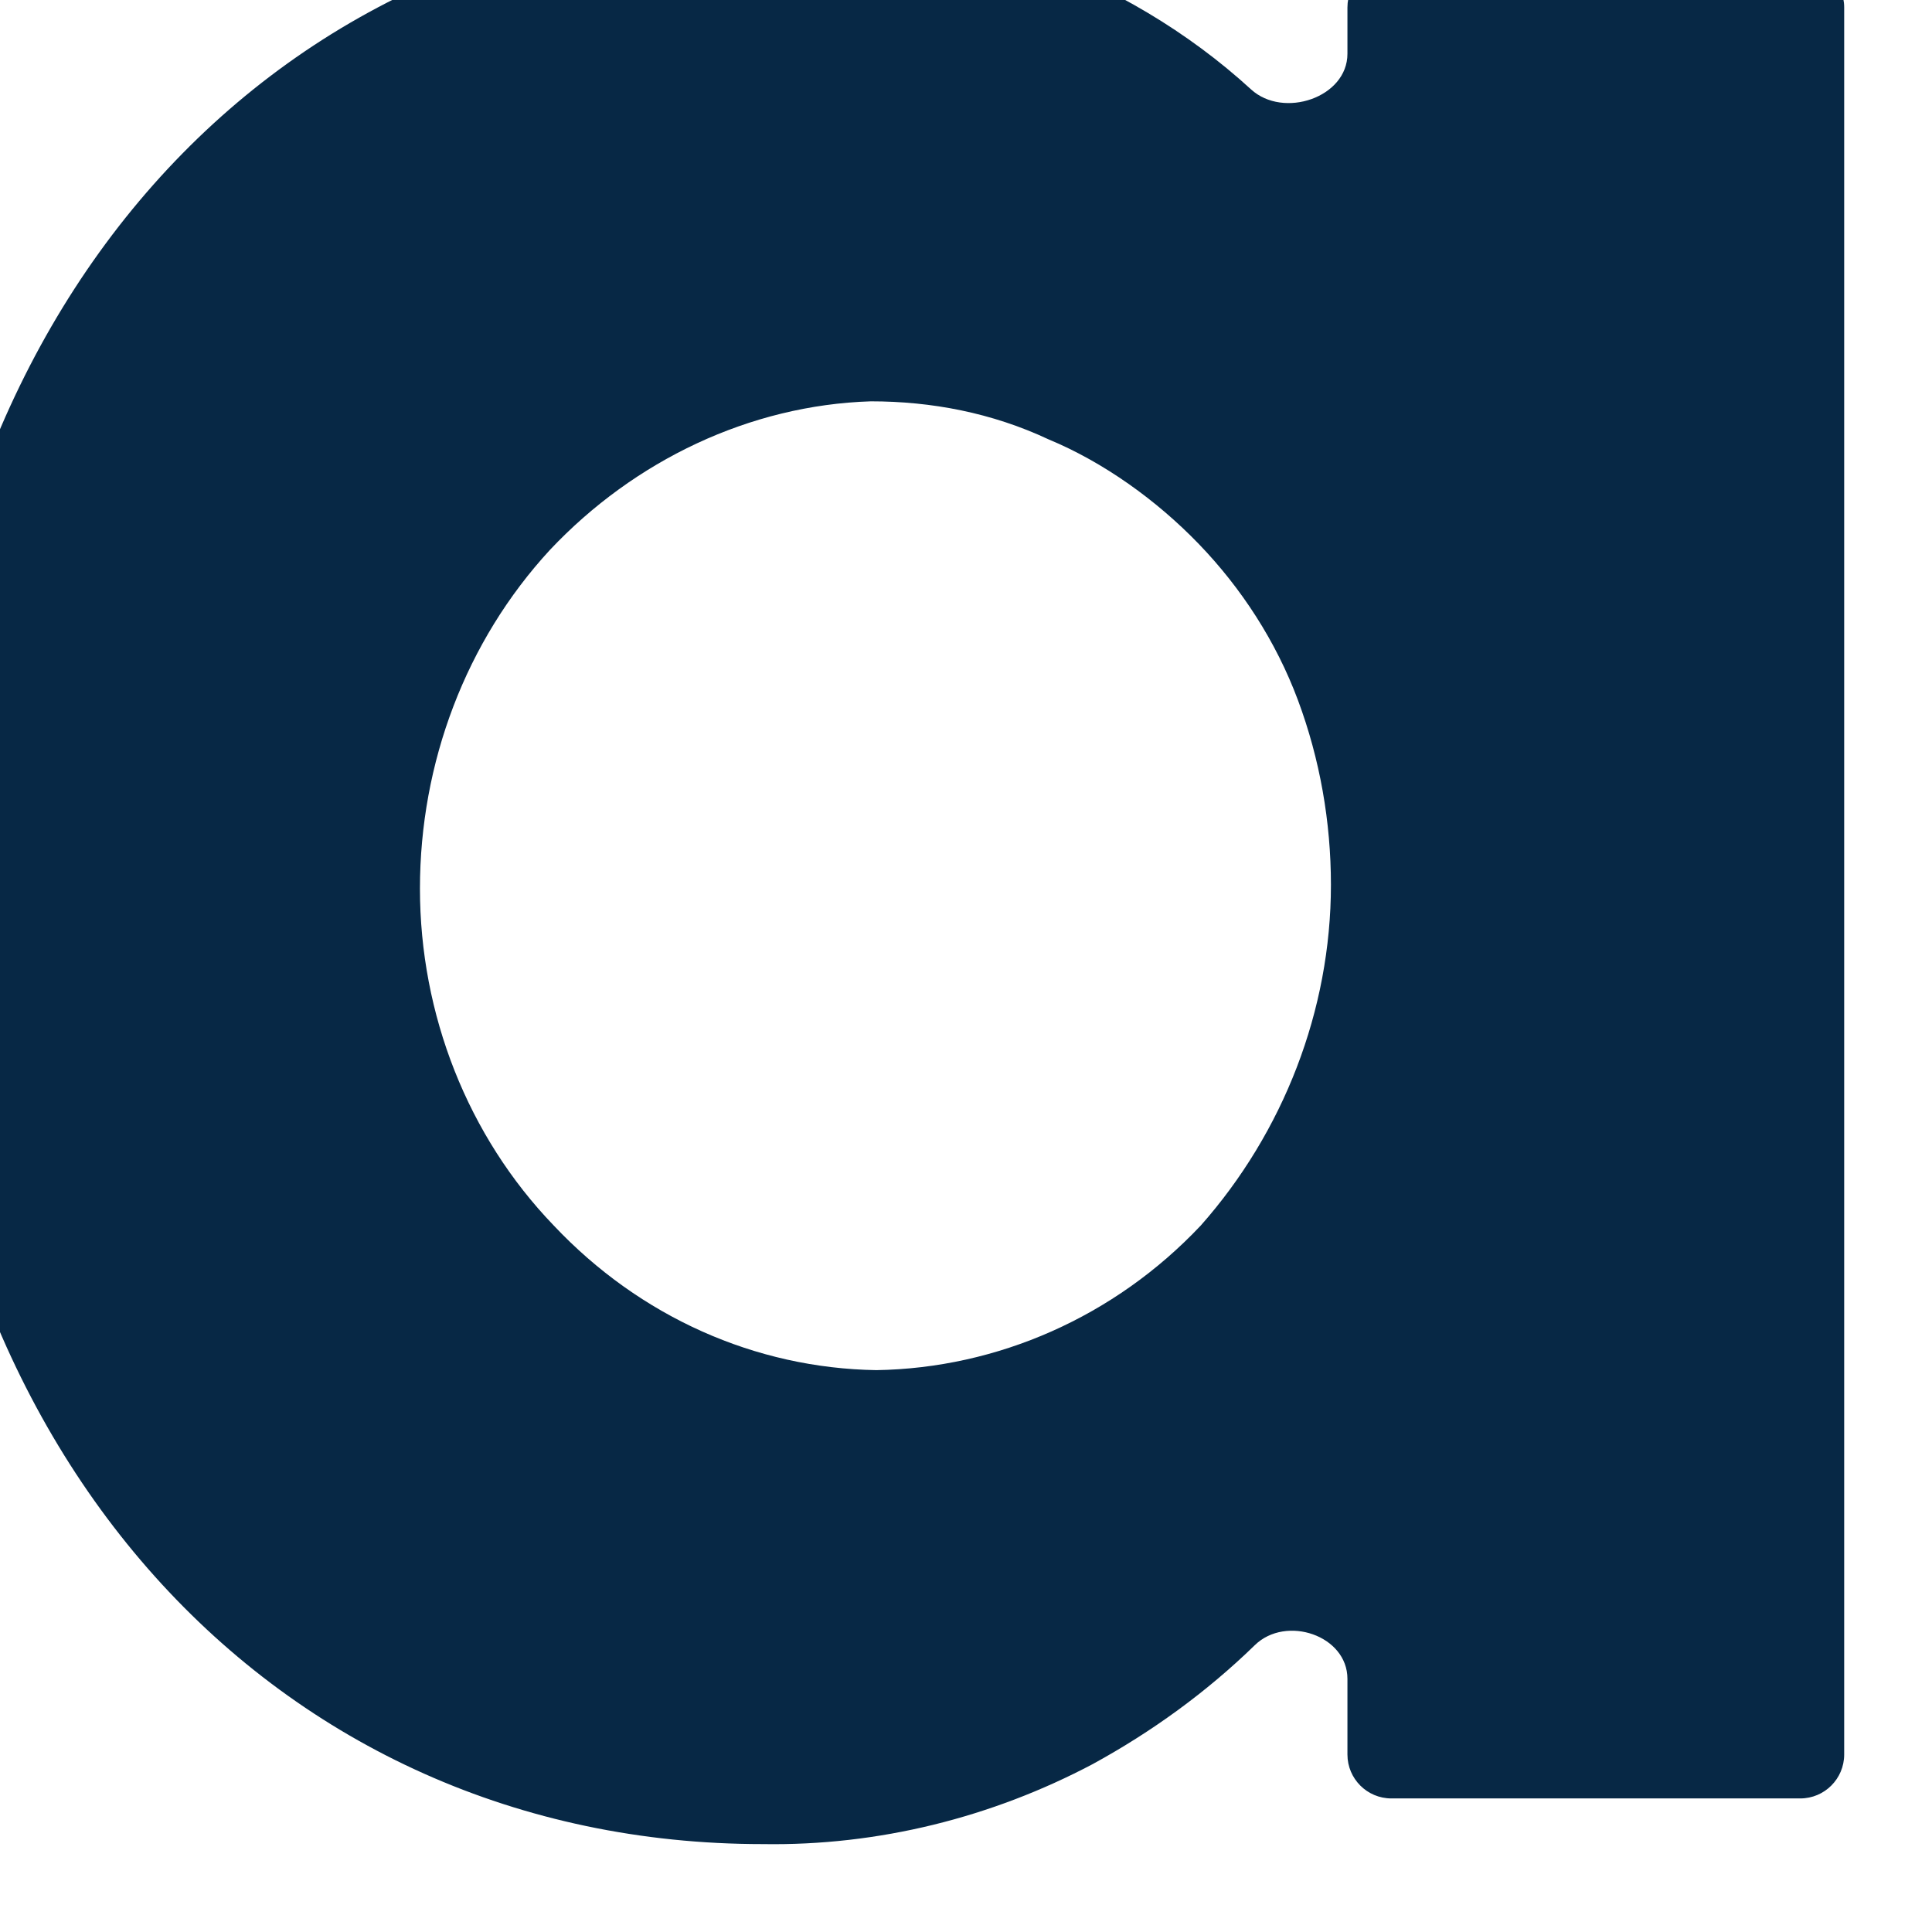 <svg width="44" height="44" viewBox="0 0 44 44" fill="none" xmlns="http://www.w3.org/2000/svg">
<g filter="url(#filter0_i_74_19445)">
<path d="M32.687 2.17C32.687 1.618 33.135 1.17 33.687 1.17H43C43.552 1.17 44 1.618 44 2.17V41.958C44 42.51 43.552 42.958 43 42.958H33.687C33.135 42.958 32.687 42.51 32.687 41.958V40.235C32.687 39.245 31.288 38.776 30.579 39.466C29.476 40.54 28.23 41.441 26.884 42.177C24.588 43.391 22 44.041 19.37 43.998C8.266 43.998 0 35.025 0 22.107C0 9.19 8.099 0 19.62 0C23.632 0 27.619 1.406 30.492 4.036C31.229 4.71 32.687 4.222 32.687 3.224V2.17ZM32.311 22.151C32.311 20.72 32.061 19.29 31.56 17.946C31.059 16.602 30.266 15.389 29.305 14.392C28.345 13.395 27.135 12.527 25.882 12.007C24.588 11.4 23.211 11.14 21.833 11.14C19.078 11.227 16.448 12.484 14.527 14.521C12.607 16.602 11.564 19.376 11.564 22.237C11.564 25.098 12.649 27.873 14.611 29.91C16.573 31.991 19.203 33.161 21.958 33.204C24.713 33.161 27.385 31.991 29.347 29.91C31.226 27.786 32.311 25.012 32.311 22.151Z" fill="#072845"/>
</g>
<defs>
<filter id="filter0_i_74_19445" x="-2" y="-2" width="46" height="46" filterUnits="userSpaceOnUse" color-interpolation-filters="sRGB">
<feFlood flood-opacity="0" result="BackgroundImageFix"/>
<feBlend mode="normal" in="SourceGraphic" in2="BackgroundImageFix" result="shape"/>
<feColorMatrix in="SourceAlpha" type="matrix" values="0 0 0 0 0 0 0 0 0 0 0 0 0 0 0 0 0 0 127 0" result="hardAlpha"/>
<feOffset dx="-2" dy="-2"/>
<feGaussianBlur stdDeviation="1.5"/>
<feComposite in2="hardAlpha" operator="arithmetic" k2="-1" k3="1"/>
<feColorMatrix type="matrix" values="0 0 0 0 0 0 0 0 0 0.529 0 0 0 0 0.988 0 0 0 0.25 0"/>
<feBlend mode="normal" in2="shape" result="effect1_innerShadow_74_19445"/>
</filter>
</defs>
</svg>
